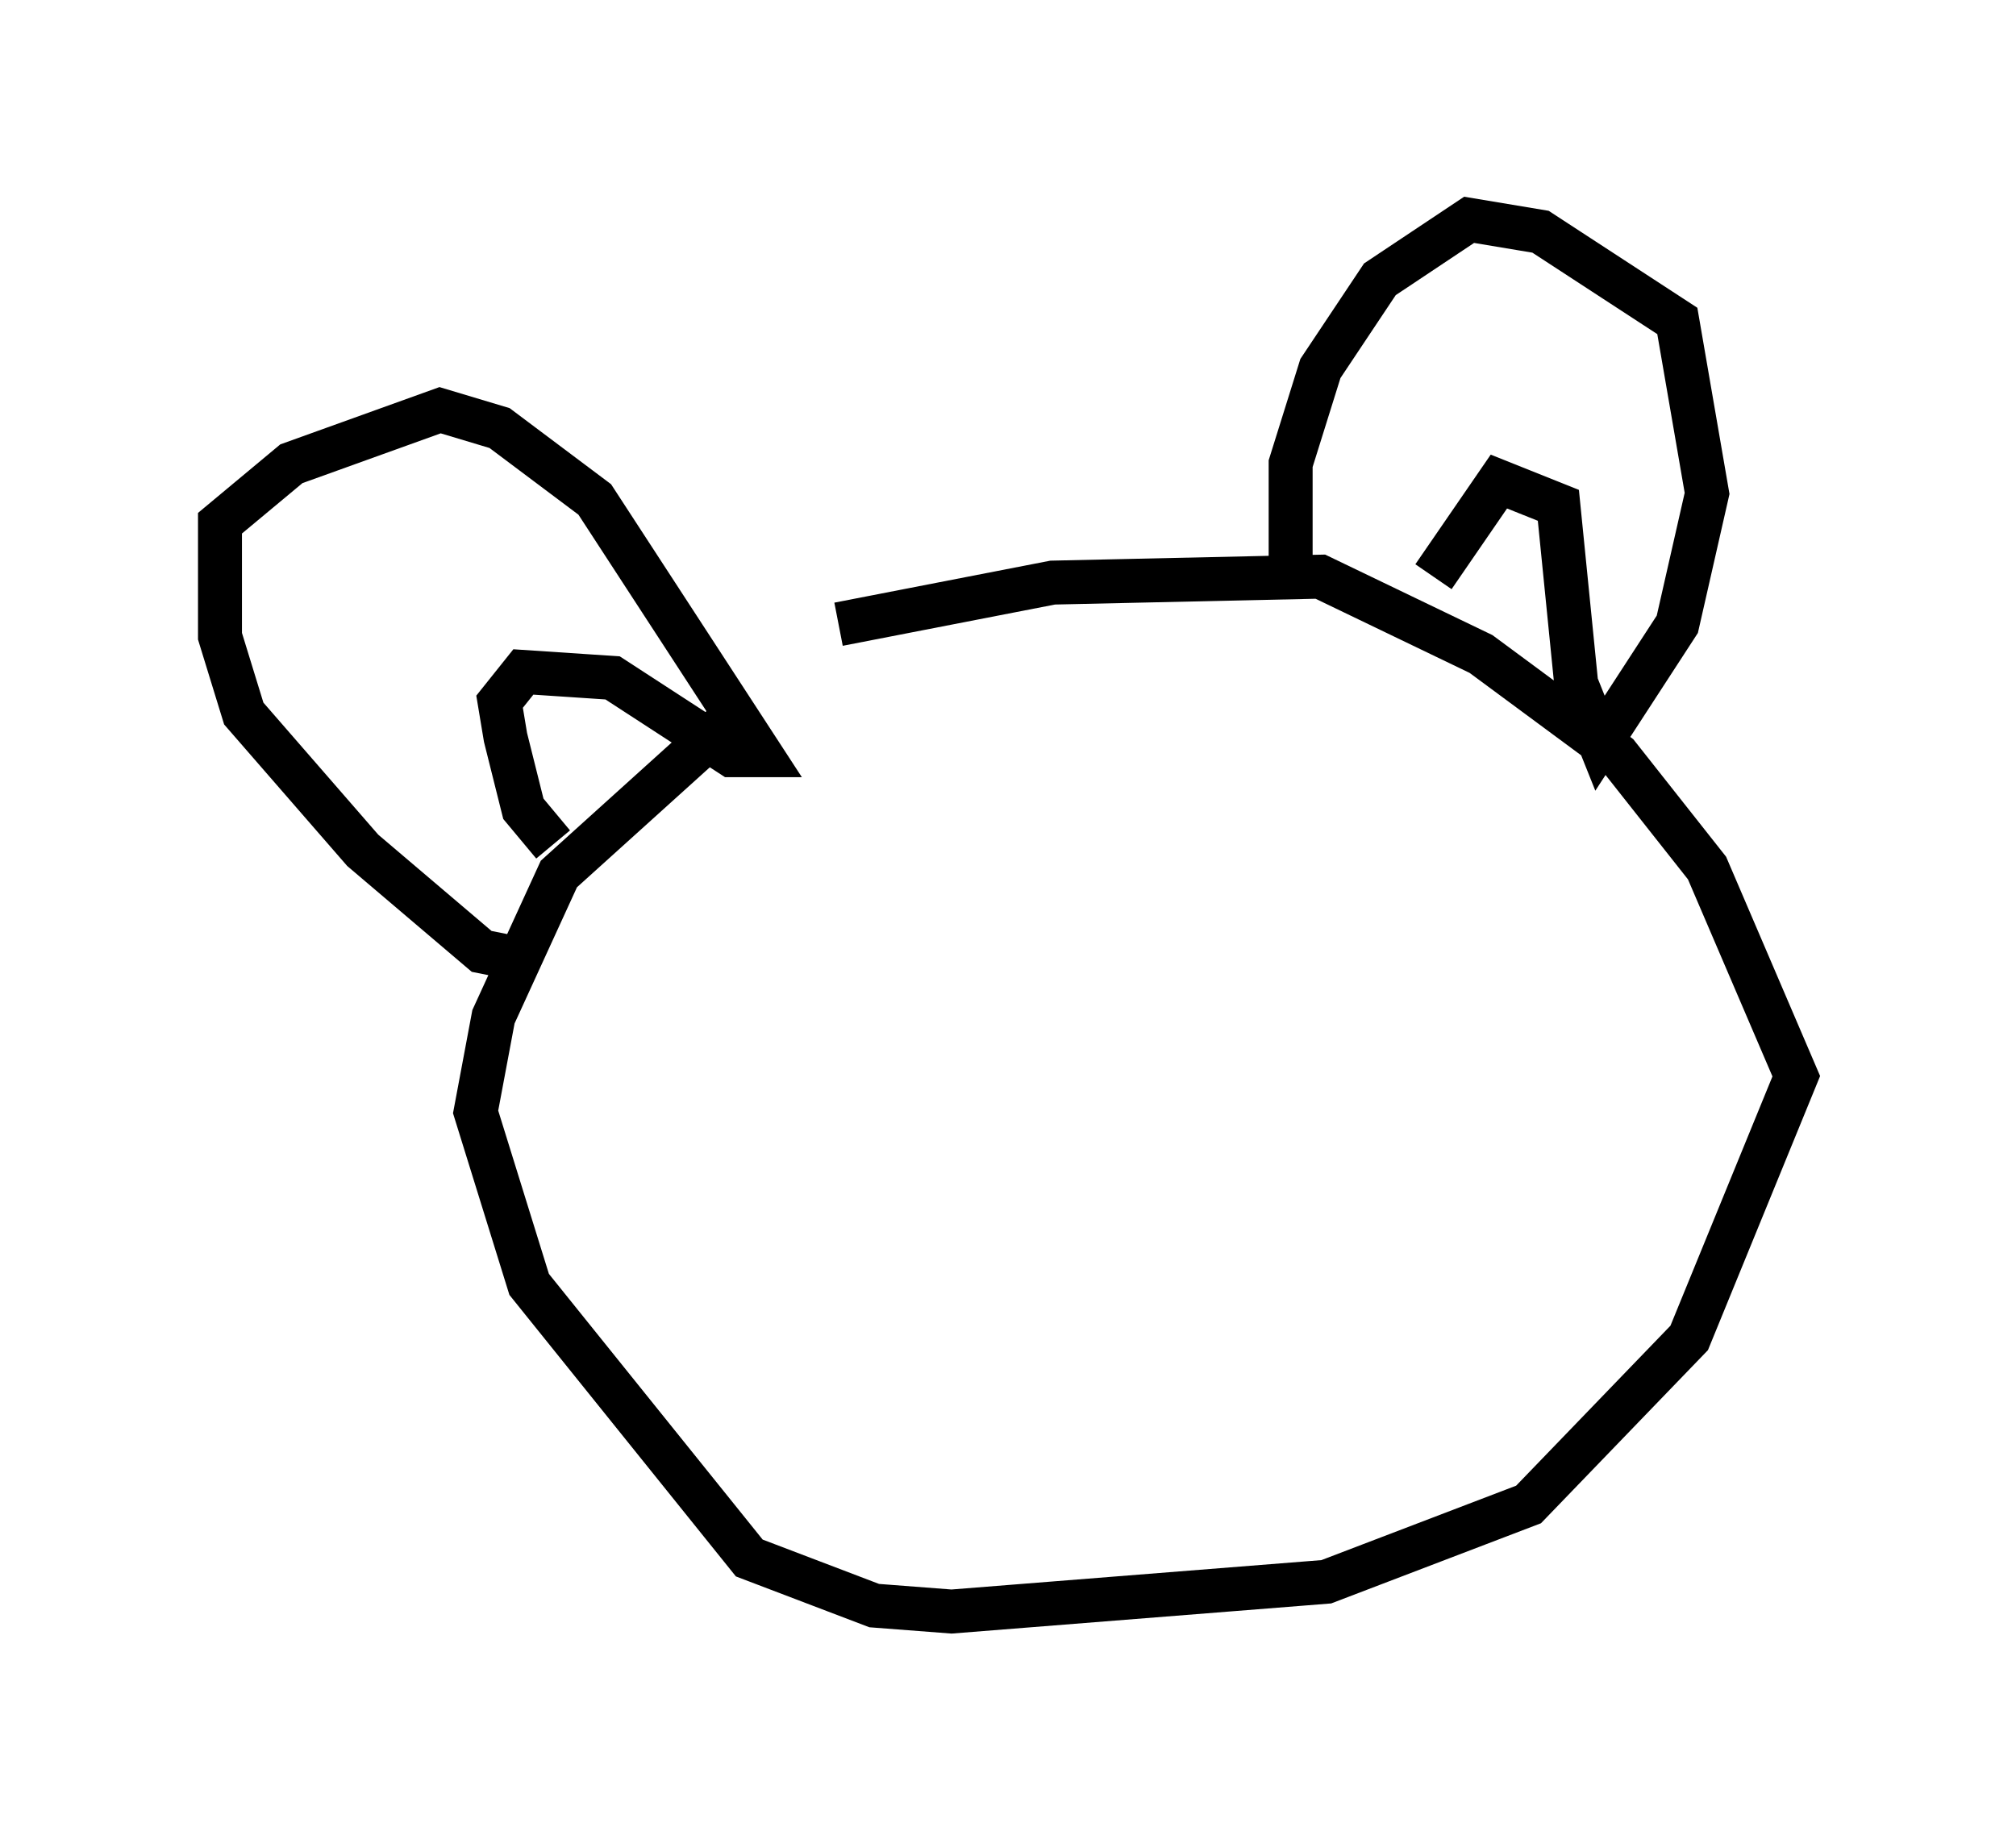 <?xml version="1.0" encoding="utf-8" ?>
<svg baseProfile="full" height="41.664" version="1.1" width="45.859" xmlns="http://www.w3.org/2000/svg" xmlns:ev="http://www.w3.org/2001/xml-events" xmlns:xlink="http://www.w3.org/1999/xlink"><defs /><rect fill="white" height="41.664" width="45.859" x="0" y="0" /><path d="M18.261, 15.825 m-1.353, 0.271 l-4.195, 3.789 -1.488, 3.248 l-0.406, 2.165 1.218, 3.924 l5.007, 6.225 2.842, 1.083 l1.759, 0.135 8.525, -0.677 l4.601, -1.759 3.654, -3.789 l2.436, -5.954 -2.03, -4.736 l-2.03, -2.571 -3.112, -2.3 l-3.654, -1.759 -6.089, 0.135 l-4.871, 0.947 m10.284, -1.488 l0.0, -2.165 0.677, -2.165 l1.353, -2.03 2.03, -1.353 l1.624, 0.271 3.112, 2.03 l0.677, 3.924 -0.677, 2.977 l-1.759, 2.706 -0.541, -1.353 l-0.406, -4.059 -1.353, -0.541 l-1.488, 2.165 m-20.974, 8.66 l-0.677, -0.135 -2.706, -2.3 l-2.706, -3.112 -0.541, -1.759 l0.0, -2.571 1.624, -1.353 l3.383, -1.218 1.353, 0.406 l2.165, 1.624 3.789, 5.819 l-0.677, 0.0 -2.706, -1.759 l-2.03, -0.135 -0.541, 0.677 l0.135, 0.812 0.406, 1.624 l0.677, 0.812 " fill="none" stroke="black" stroke-width="1" /></svg>